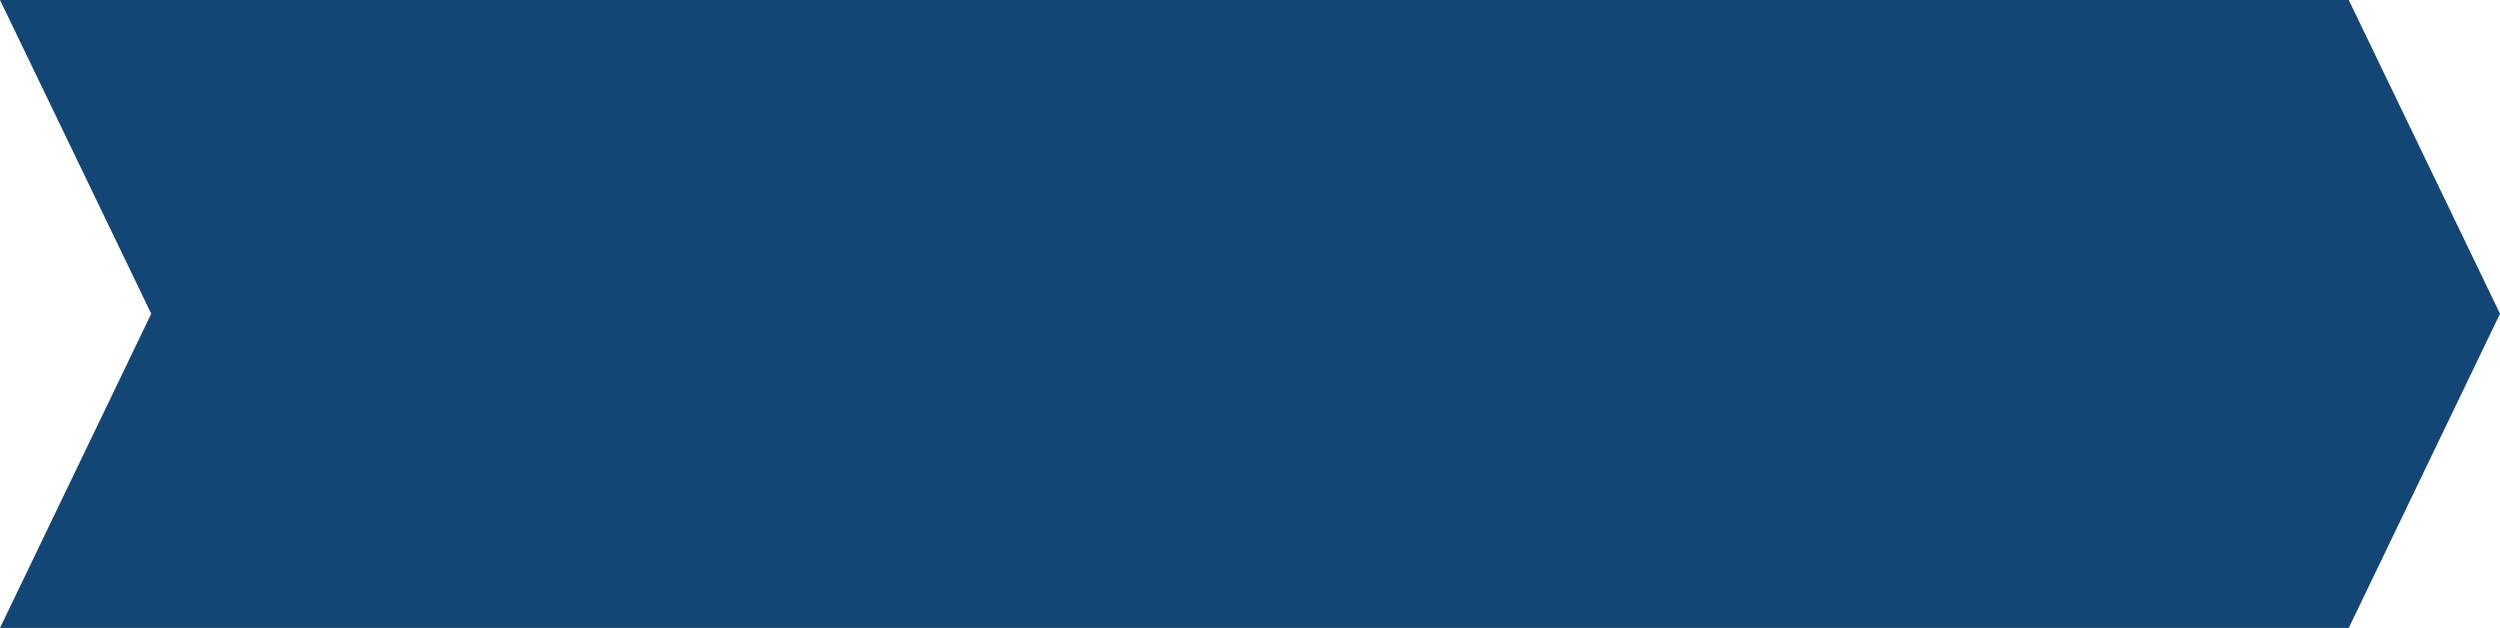 <?xml version="1.0" encoding="utf-8"?>
<!-- Generator: Adobe Illustrator 27.4.0, SVG Export Plug-In . SVG Version: 6.00 Build 0)  -->
<svg version="1.1" id="Layer_1" xmlns="http://www.w3.org/2000/svg" xmlns:xlink="http://www.w3.org/1999/xlink" x="0px" y="0px"
	 viewBox="0 0 489.3 122.9" style="enable-background:new 0 0 489.3 122.9;" xml:space="preserve">
<style type="text/css">
	.st0{fill:#014324;}
	.st1{fill:#134575;}
	.st2{fill:#85401D;}
</style>
<polygon class="st1" points="0,0 29.6,61.4 0,122.9 459.7,122.9 489.3,61.4 459.7,0 "/>
</svg>
